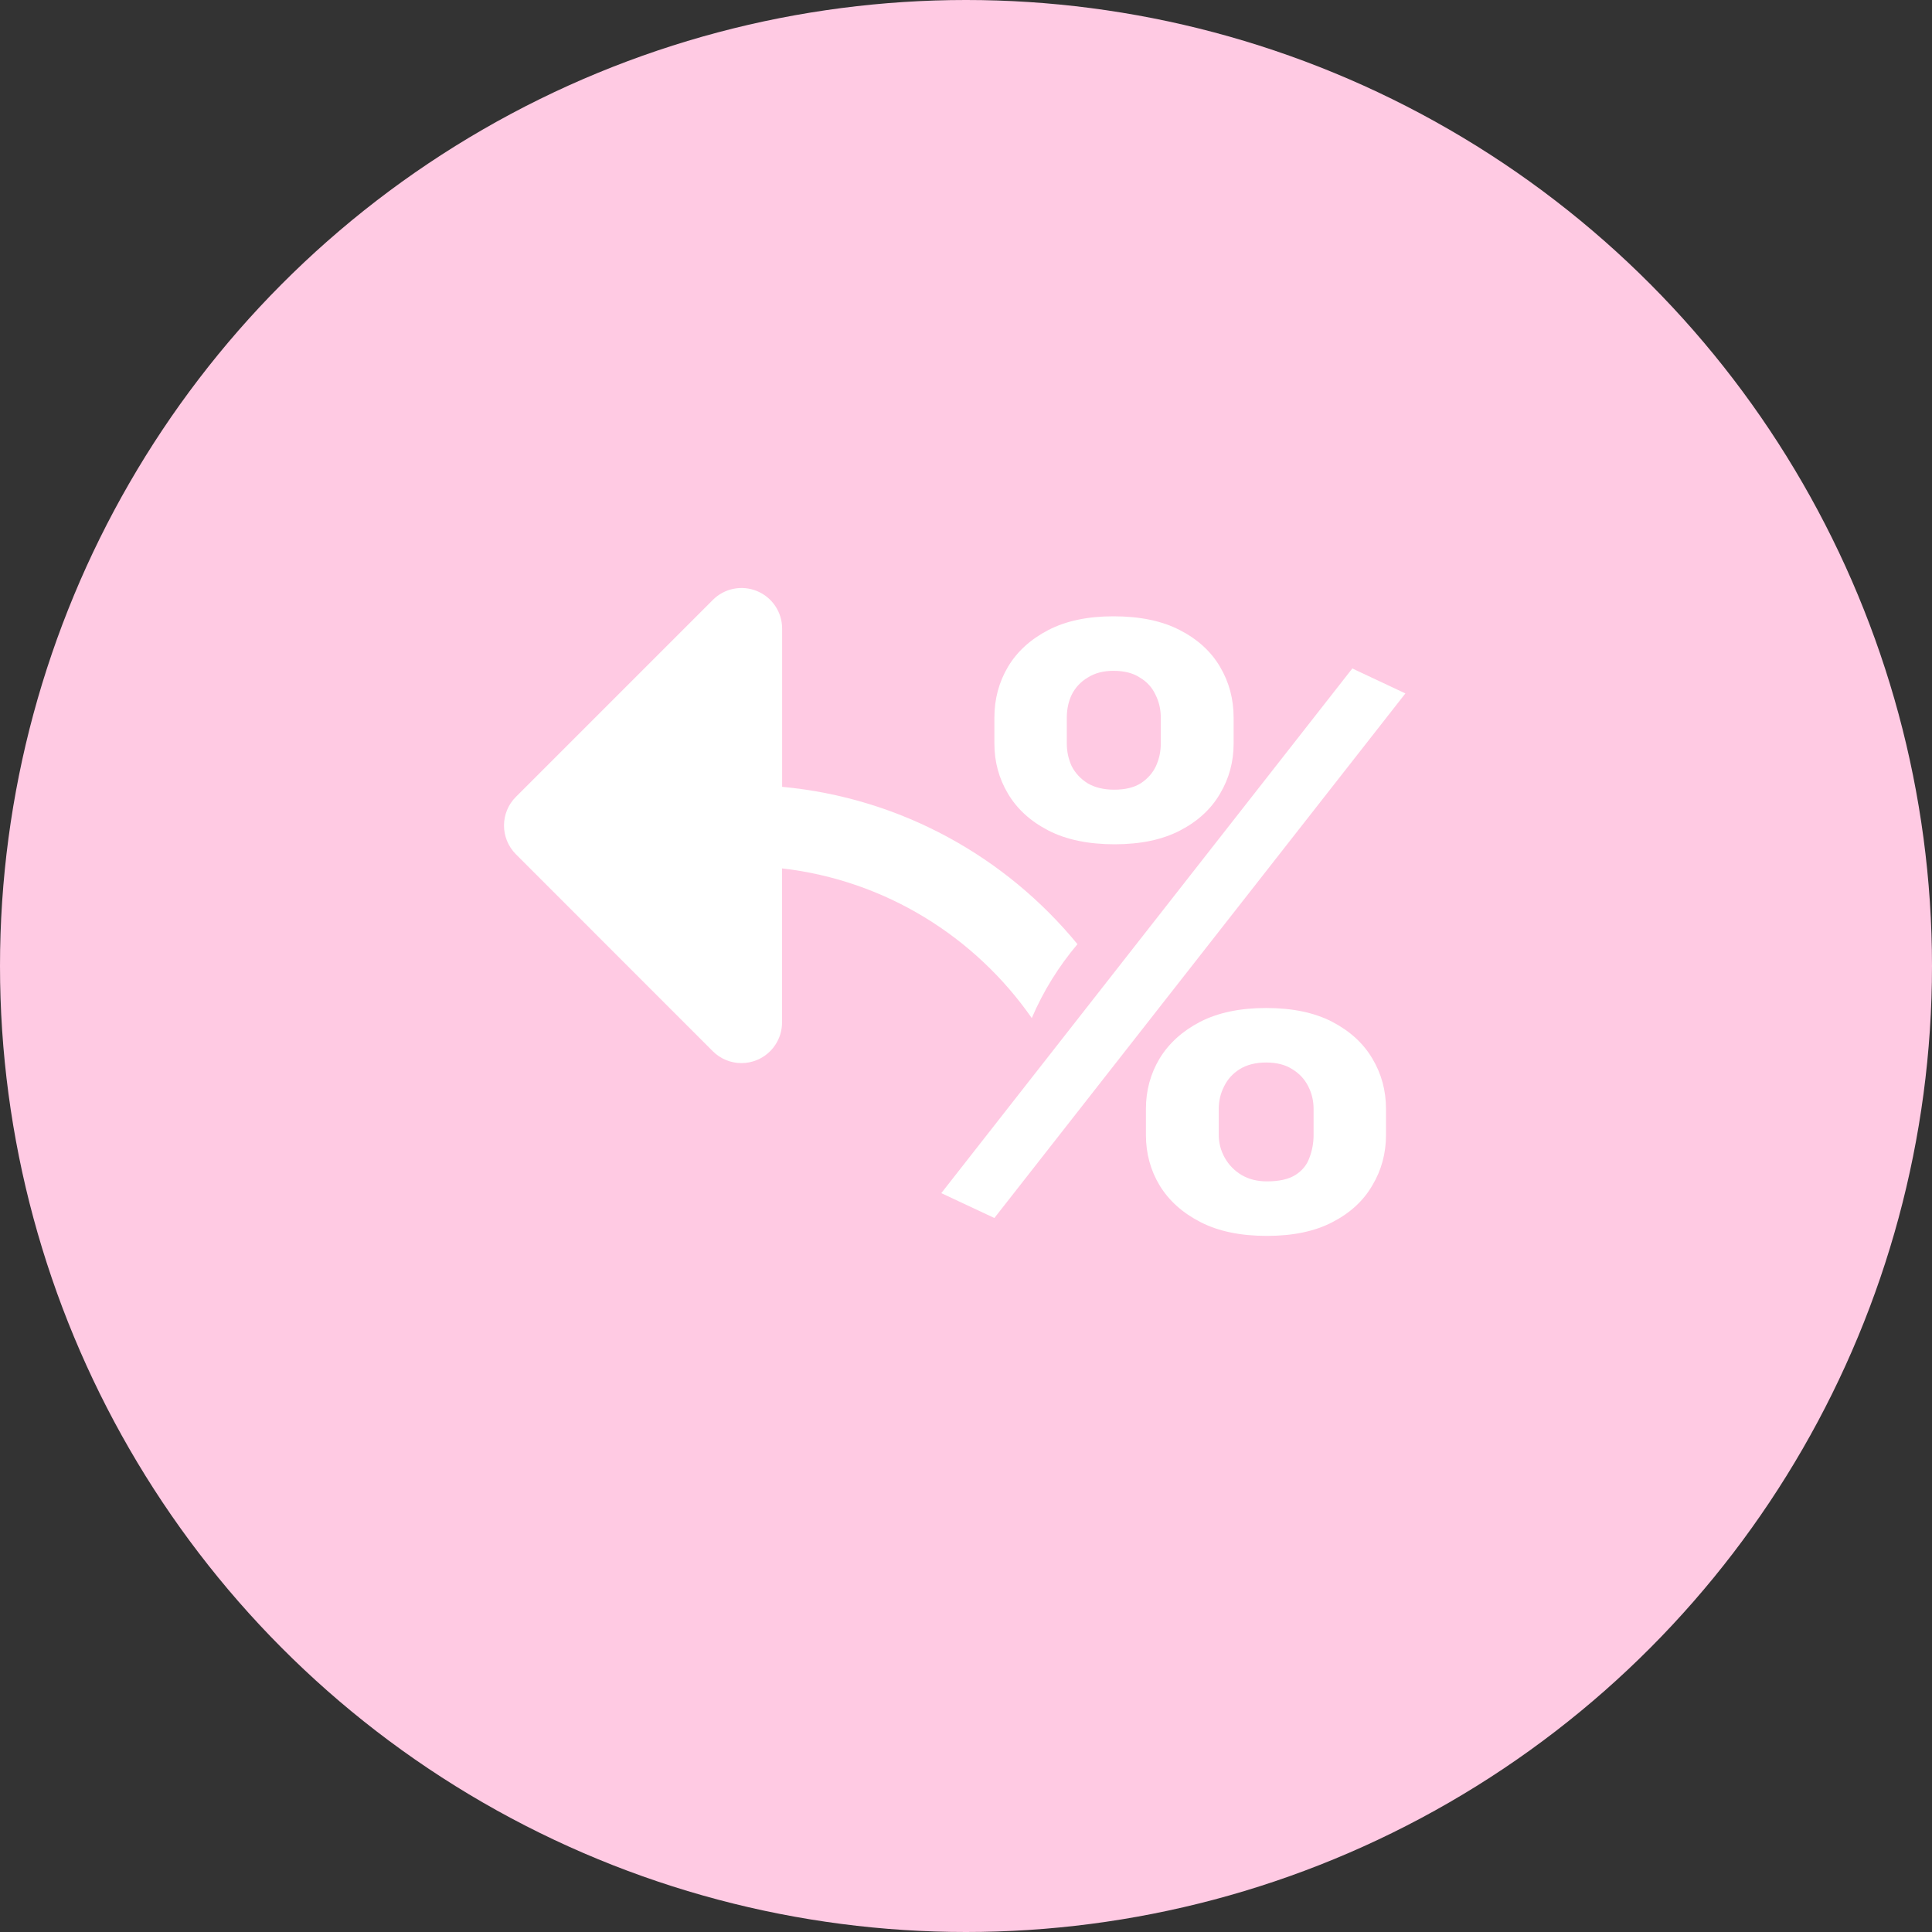 <svg width="23" height="23" viewBox="0 0 23 23" fill="none" xmlns="http://www.w3.org/2000/svg">
  <rect x="0" y="0" width="23" height="23" fill="#333333" stroke="none"/>
  <circle cx="11.5" cy="11.5" r="11.5" fill="#FFCAE3" />
  <path
    d="M9.311 7.483L9.311 9.367C10.724 9.498 11.974 10.201 12.827 11.24C12.605 11.503 12.42 11.799 12.283 12.12C11.609 11.152 10.539 10.479 9.31 10.338L9.31 12.173C9.31 12.368 9.192 12.544 9.012 12.619C8.952 12.644 8.889 12.656 8.827 12.656C8.701 12.656 8.578 12.607 8.485 12.514L6.141 10.169C5.953 9.98 5.953 9.674 6.142 9.486L8.487 7.141C8.625 7.003 8.833 6.962 9.013 7.037C9.194 7.112 9.311 7.288 9.311 7.483Z"
    fill="white" />
  <path
    d="M11.838 8.852V8.544C11.838 8.322 11.892 8.12 12 7.938C12.108 7.757 12.268 7.611 12.479 7.501C12.689 7.392 12.948 7.337 13.255 7.337C13.571 7.337 13.835 7.392 14.045 7.501C14.259 7.611 14.418 7.757 14.524 7.938C14.632 8.12 14.686 8.322 14.686 8.544V8.852C14.686 9.069 14.632 9.268 14.524 9.449C14.418 9.631 14.26 9.777 14.05 9.886C13.839 9.996 13.579 10.051 13.269 10.051C12.956 10.051 12.692 9.996 12.479 9.886C12.268 9.777 12.108 9.631 12 9.449C11.892 9.268 11.838 9.069 11.838 8.852ZM12.7 8.544V8.852C12.7 8.946 12.719 9.035 12.758 9.121C12.801 9.204 12.864 9.272 12.948 9.325C13.035 9.376 13.141 9.401 13.264 9.401C13.394 9.401 13.499 9.376 13.58 9.325C13.661 9.272 13.722 9.204 13.761 9.121C13.8 9.035 13.819 8.946 13.819 8.852V8.544C13.819 8.445 13.798 8.354 13.756 8.271C13.717 8.186 13.655 8.117 13.571 8.067C13.49 8.013 13.384 7.986 13.255 7.986C13.135 7.986 13.032 8.013 12.948 8.067C12.864 8.117 12.801 8.186 12.758 8.271C12.719 8.354 12.7 8.445 12.7 8.544ZM13.642 13.511V13.202C13.642 12.983 13.696 12.783 13.805 12.601C13.916 12.419 14.077 12.274 14.288 12.164C14.502 12.055 14.763 12 15.073 12C15.386 12 15.648 12.055 15.859 12.164C16.07 12.274 16.229 12.419 16.337 12.601C16.446 12.783 16.5 12.983 16.5 13.202V13.511C16.5 13.73 16.446 13.931 16.337 14.112C16.232 14.294 16.074 14.44 15.863 14.549C15.653 14.659 15.392 14.713 15.082 14.713C14.769 14.713 14.506 14.659 14.292 14.549C14.079 14.44 13.916 14.294 13.805 14.112C13.696 13.931 13.642 13.73 13.642 13.511ZM14.509 13.202V13.511C14.509 13.607 14.533 13.698 14.581 13.784C14.629 13.869 14.696 13.937 14.78 13.988C14.867 14.039 14.968 14.064 15.082 14.064C15.227 14.064 15.34 14.039 15.421 13.988C15.502 13.937 15.558 13.869 15.588 13.784C15.621 13.698 15.638 13.607 15.638 13.511V13.202C15.638 13.106 15.617 13.017 15.575 12.934C15.532 12.848 15.469 12.78 15.385 12.729C15.304 12.676 15.2 12.649 15.073 12.649C14.947 12.649 14.842 12.676 14.757 12.729C14.676 12.78 14.614 12.848 14.572 12.934C14.53 13.017 14.509 13.106 14.509 13.202ZM16.731 8.255L11.838 14.5L11.206 14.204L16.099 7.958L16.731 8.255Z"
    fill="white" />
</svg>